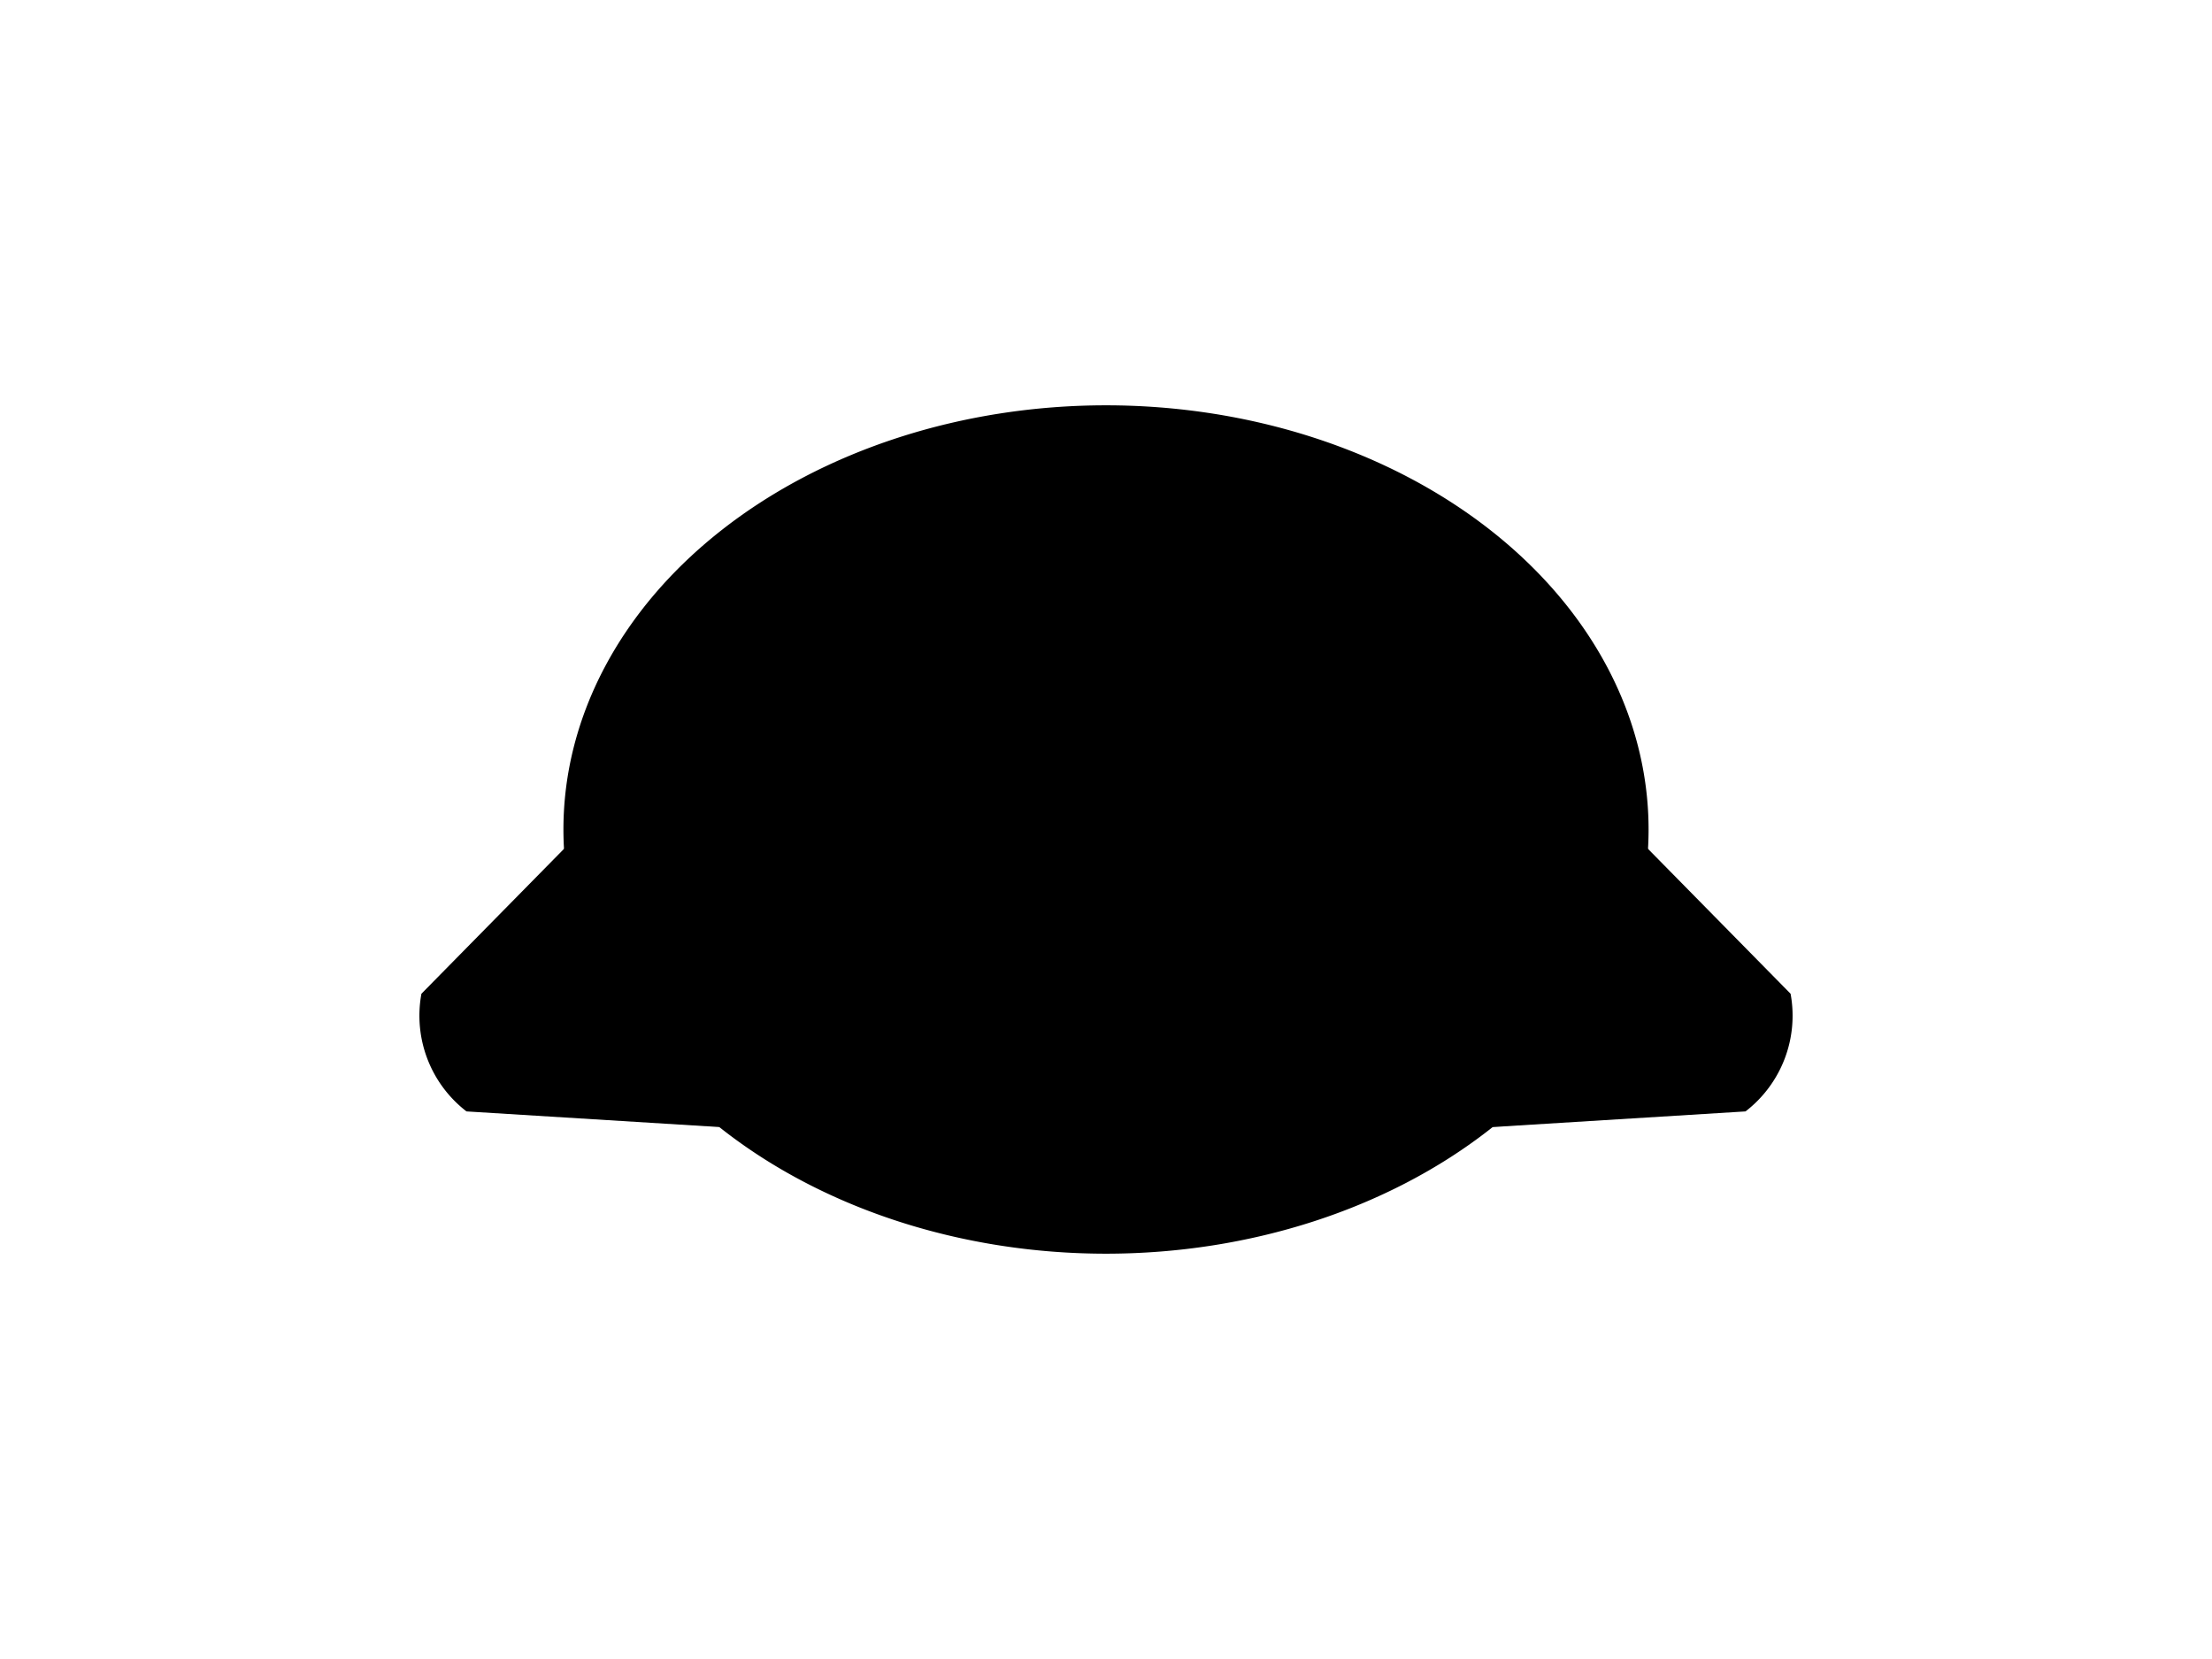 <?xml version="1.0" encoding="UTF-8"?>
<svg xmlns="http://www.w3.org/2000/svg" xmlns:xlink="http://www.w3.org/1999/xlink"
     width="800" height="600" viewBox="0 -600 800 600">
<defs>
</defs>
<g>
<path fill="hsl(45, 10%, 45%)" stroke="black" d="M360.929,-186.652 L168.896,-198.532 A43.2,43.2,0,0,1,152.875,-240.355 L287.825,-377.491" stroke-width="1" />
<path fill="hsl(45, 10%, 45%)" stroke="black" d="M439.071,-186.652 L631.104,-198.532 A43.2,43.2,0,0,0,647.125,-240.355 L512.175,-377.491" stroke-width="1" />
<path fill="hsl(45, 10%, 45%)" stroke="black" d="M204.273,-300.0 A195.727,152.912,0,0,0,595.727,-300.0 A195.727,152.912,0,0,0,204.273,-300.0" stroke-width="1" />
<path fill="black" stroke="black" d="M317.13,-338.228 A12.87,14.3,0,0,0,342.87,-338.228 A12.87,14.3,0,0,0,317.13,-338.228" stroke-width="1" />
<path fill="black" stroke="black" d="M457.13,-338.228 A12.87,14.3,0,0,0,482.87,-338.228 A12.87,14.3,0,0,0,457.13,-338.228" stroke-width="1" />
<path fill="black" stroke="black" d="M380.0,-306.667 L420.0,-306.667 L400.0,-280.0 Z" stroke-width="1" />
<path fill="black" stroke="black" d="M400.0,-280.0 L400.0,-250.0" stroke-width="2" />
<path fill="none" stroke="black" d="M360.0,-246.0 A40.0,40.0,30,0,0,400.0,-250.0 A40.0,40.0,150,0,0,440.0,-246.0" stroke-width="2" />
<path fill="black" stroke="black" d="M366.0,-270.0 L337.988,-262.494" stroke-width="1" />
<path fill="black" stroke="black" d="M360.0,-276.0 L331.11,-273.472" stroke-width="1" />
<path fill="black" stroke="black" d="M366.0,-282.0 L337.11,-284.528" stroke-width="1" />
<path fill="black" stroke="black" d="M434.0,-270.0 L462.012,-262.494" stroke-width="1" />
<path fill="black" stroke="black" d="M440.0,-276.0 L468.89,-273.472" stroke-width="1" />
<path fill="black" stroke="black" d="M434.0,-282.0 L462.89,-284.528" stroke-width="1" />
</g>
</svg>